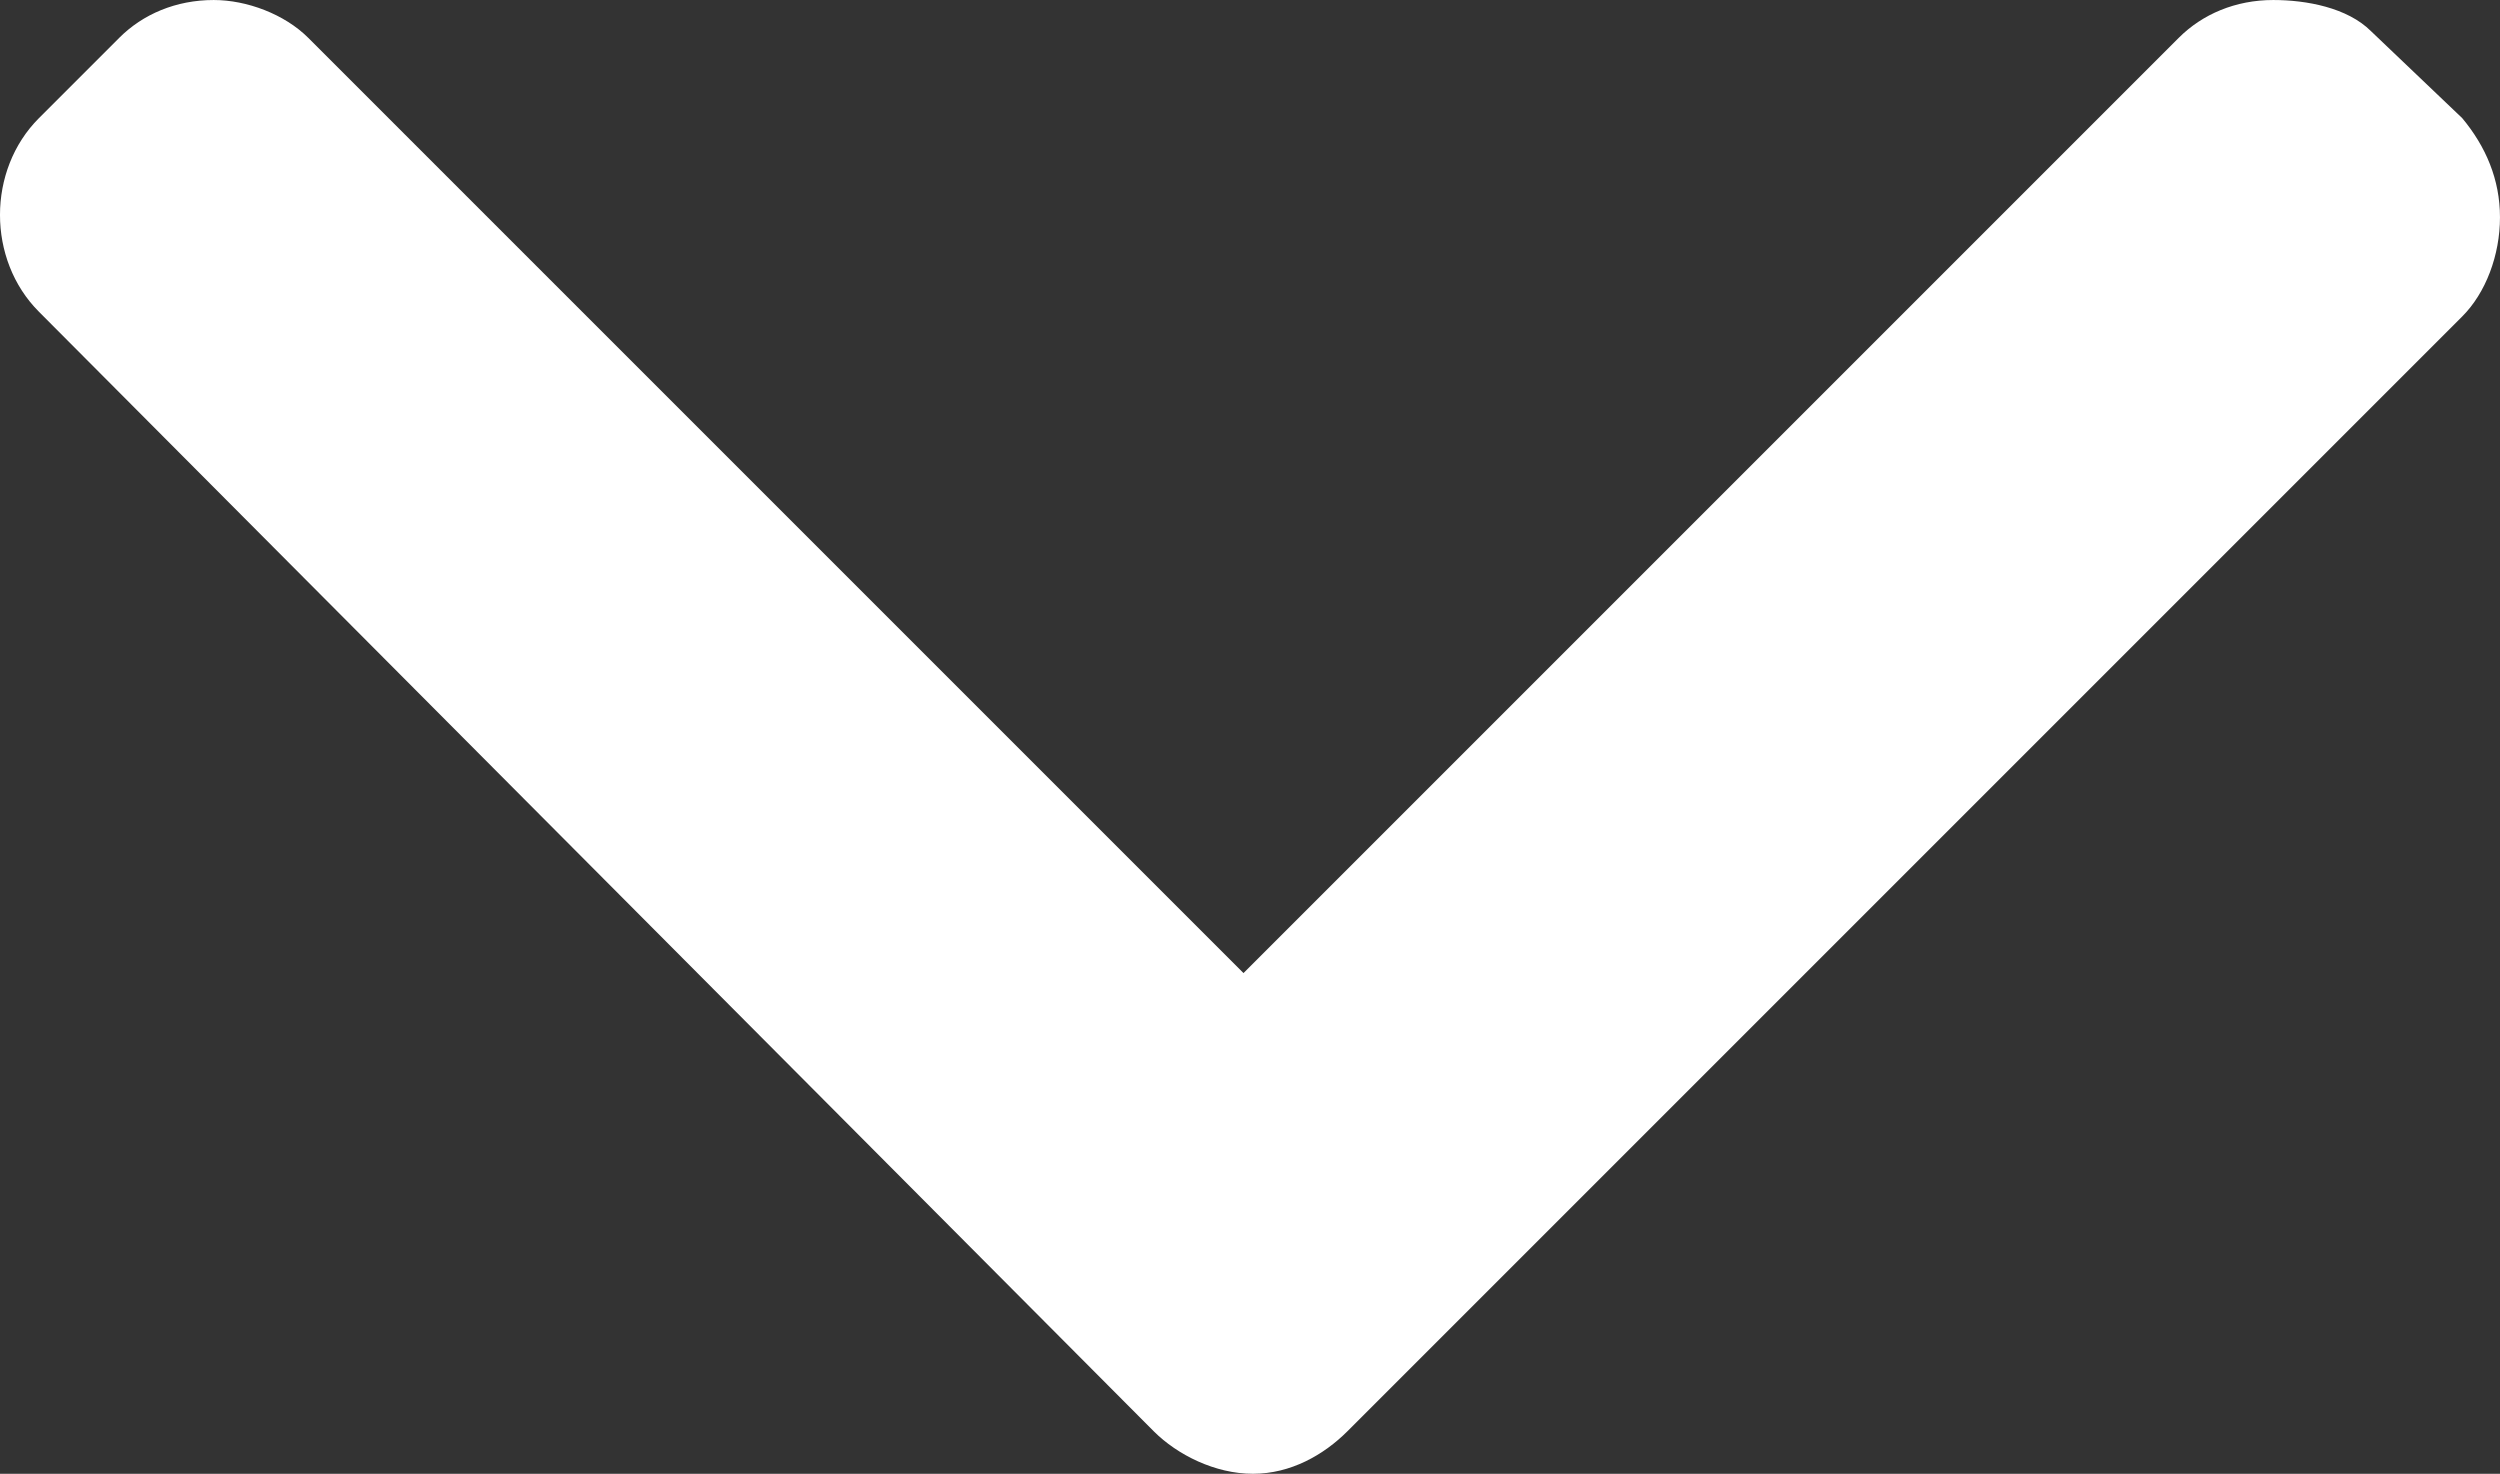 <?xml version="1.0" encoding="utf-8"?>
<svg viewBox="159.636 206.328 37.704 22.227" xmlns="http://www.w3.org/2000/svg">
  <rect x="159.636" y="206.328" width="37.704" height="22.227" fill="#333333" stroke="none"/>
  <g id="Слой_x0020_1" transform="matrix(7.124, 0, 0, 7.124, 159.44, 206.257)" style="">
    <g id="_2230434167552">
      <g>
        <g>
          <path class="fil0" d="M 5.24 0.26 L 5.047 0.076 C 4.997 0.026 4.91 0.01 4.84 0.01 C 4.76 0.01 4.69 0.04 4.64 0.09 L 2.66 2.07 L 0.68 0.09 C 0.63 0.04 0.55 0.01 0.48 0.01 C 0.4 0.01 0.33 0.04 0.28 0.09 L 0.11 0.26 C 0 0.37 0 0.56 0.11 0.67 L 2.47 3.04 C 2.52 3.09 2.6 3.13 2.68 3.13 C 2.76 3.13 2.83 3.09 2.88 3.04 L 5.24 0.68 C 5.29 0.63 5.32 0.55 5.32 0.47 C 5.32 0.39 5.29 0.32 5.24 0.26 Z" style="fill: rgb(255, 255, 255);"/>
        </g>
      </g>
      <g/>
      <g/>
      <g/>
      <g/>
      <g/>
      <g/>
      <g/>
      <g/>
      <g/>
      <g/>
      <g/>
      <g/>
      <g/>
      <g/>
      <g/>
    </g>
  </g>
</svg>